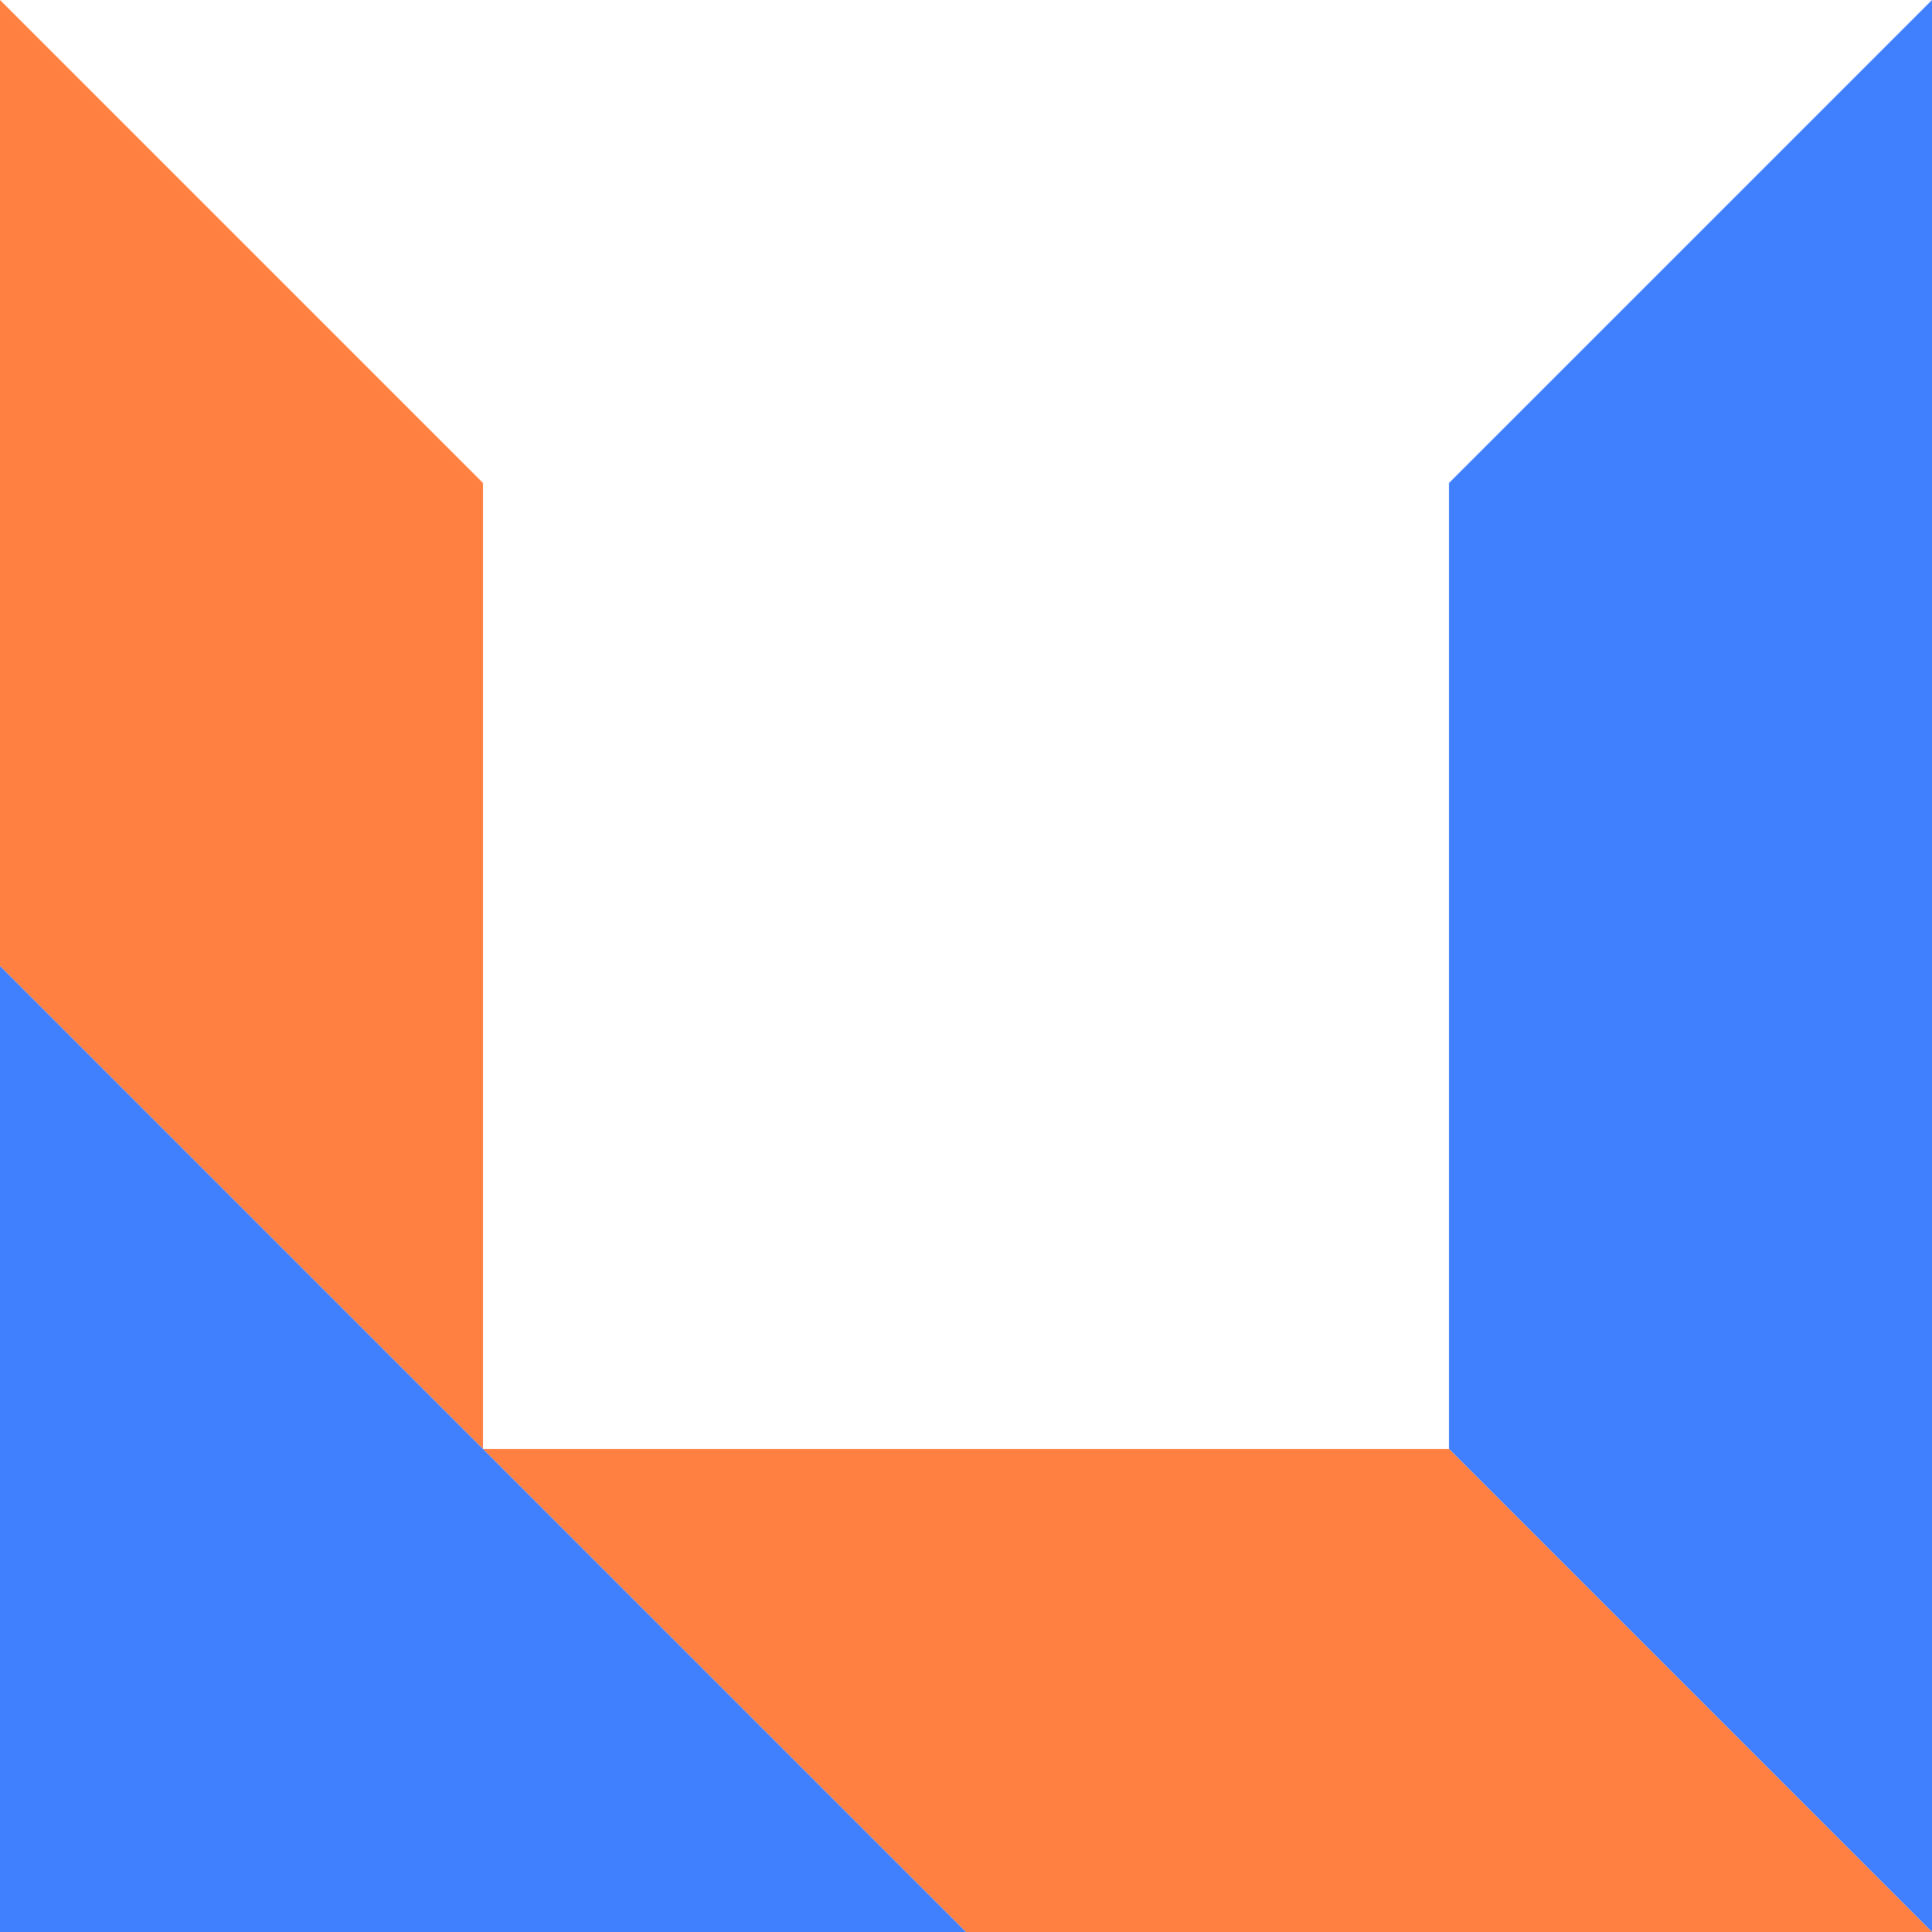 <svg width="20" height="20" viewBox="0 0 20 20" fill="none" xmlns="http://www.w3.org/2000/svg">
    <polygon fill="#4080ff" stroke="none" points="15 5 20 0 20 20 15 15" />
    <polygon fill="#ff8040" stroke="none" points="0 0 5 5 5 15 15 15 20 20 10 20 0 10" />
    <polygon fill="#4080ff" stroke="none" points="0 10 10 20 0 20" />
</svg>
